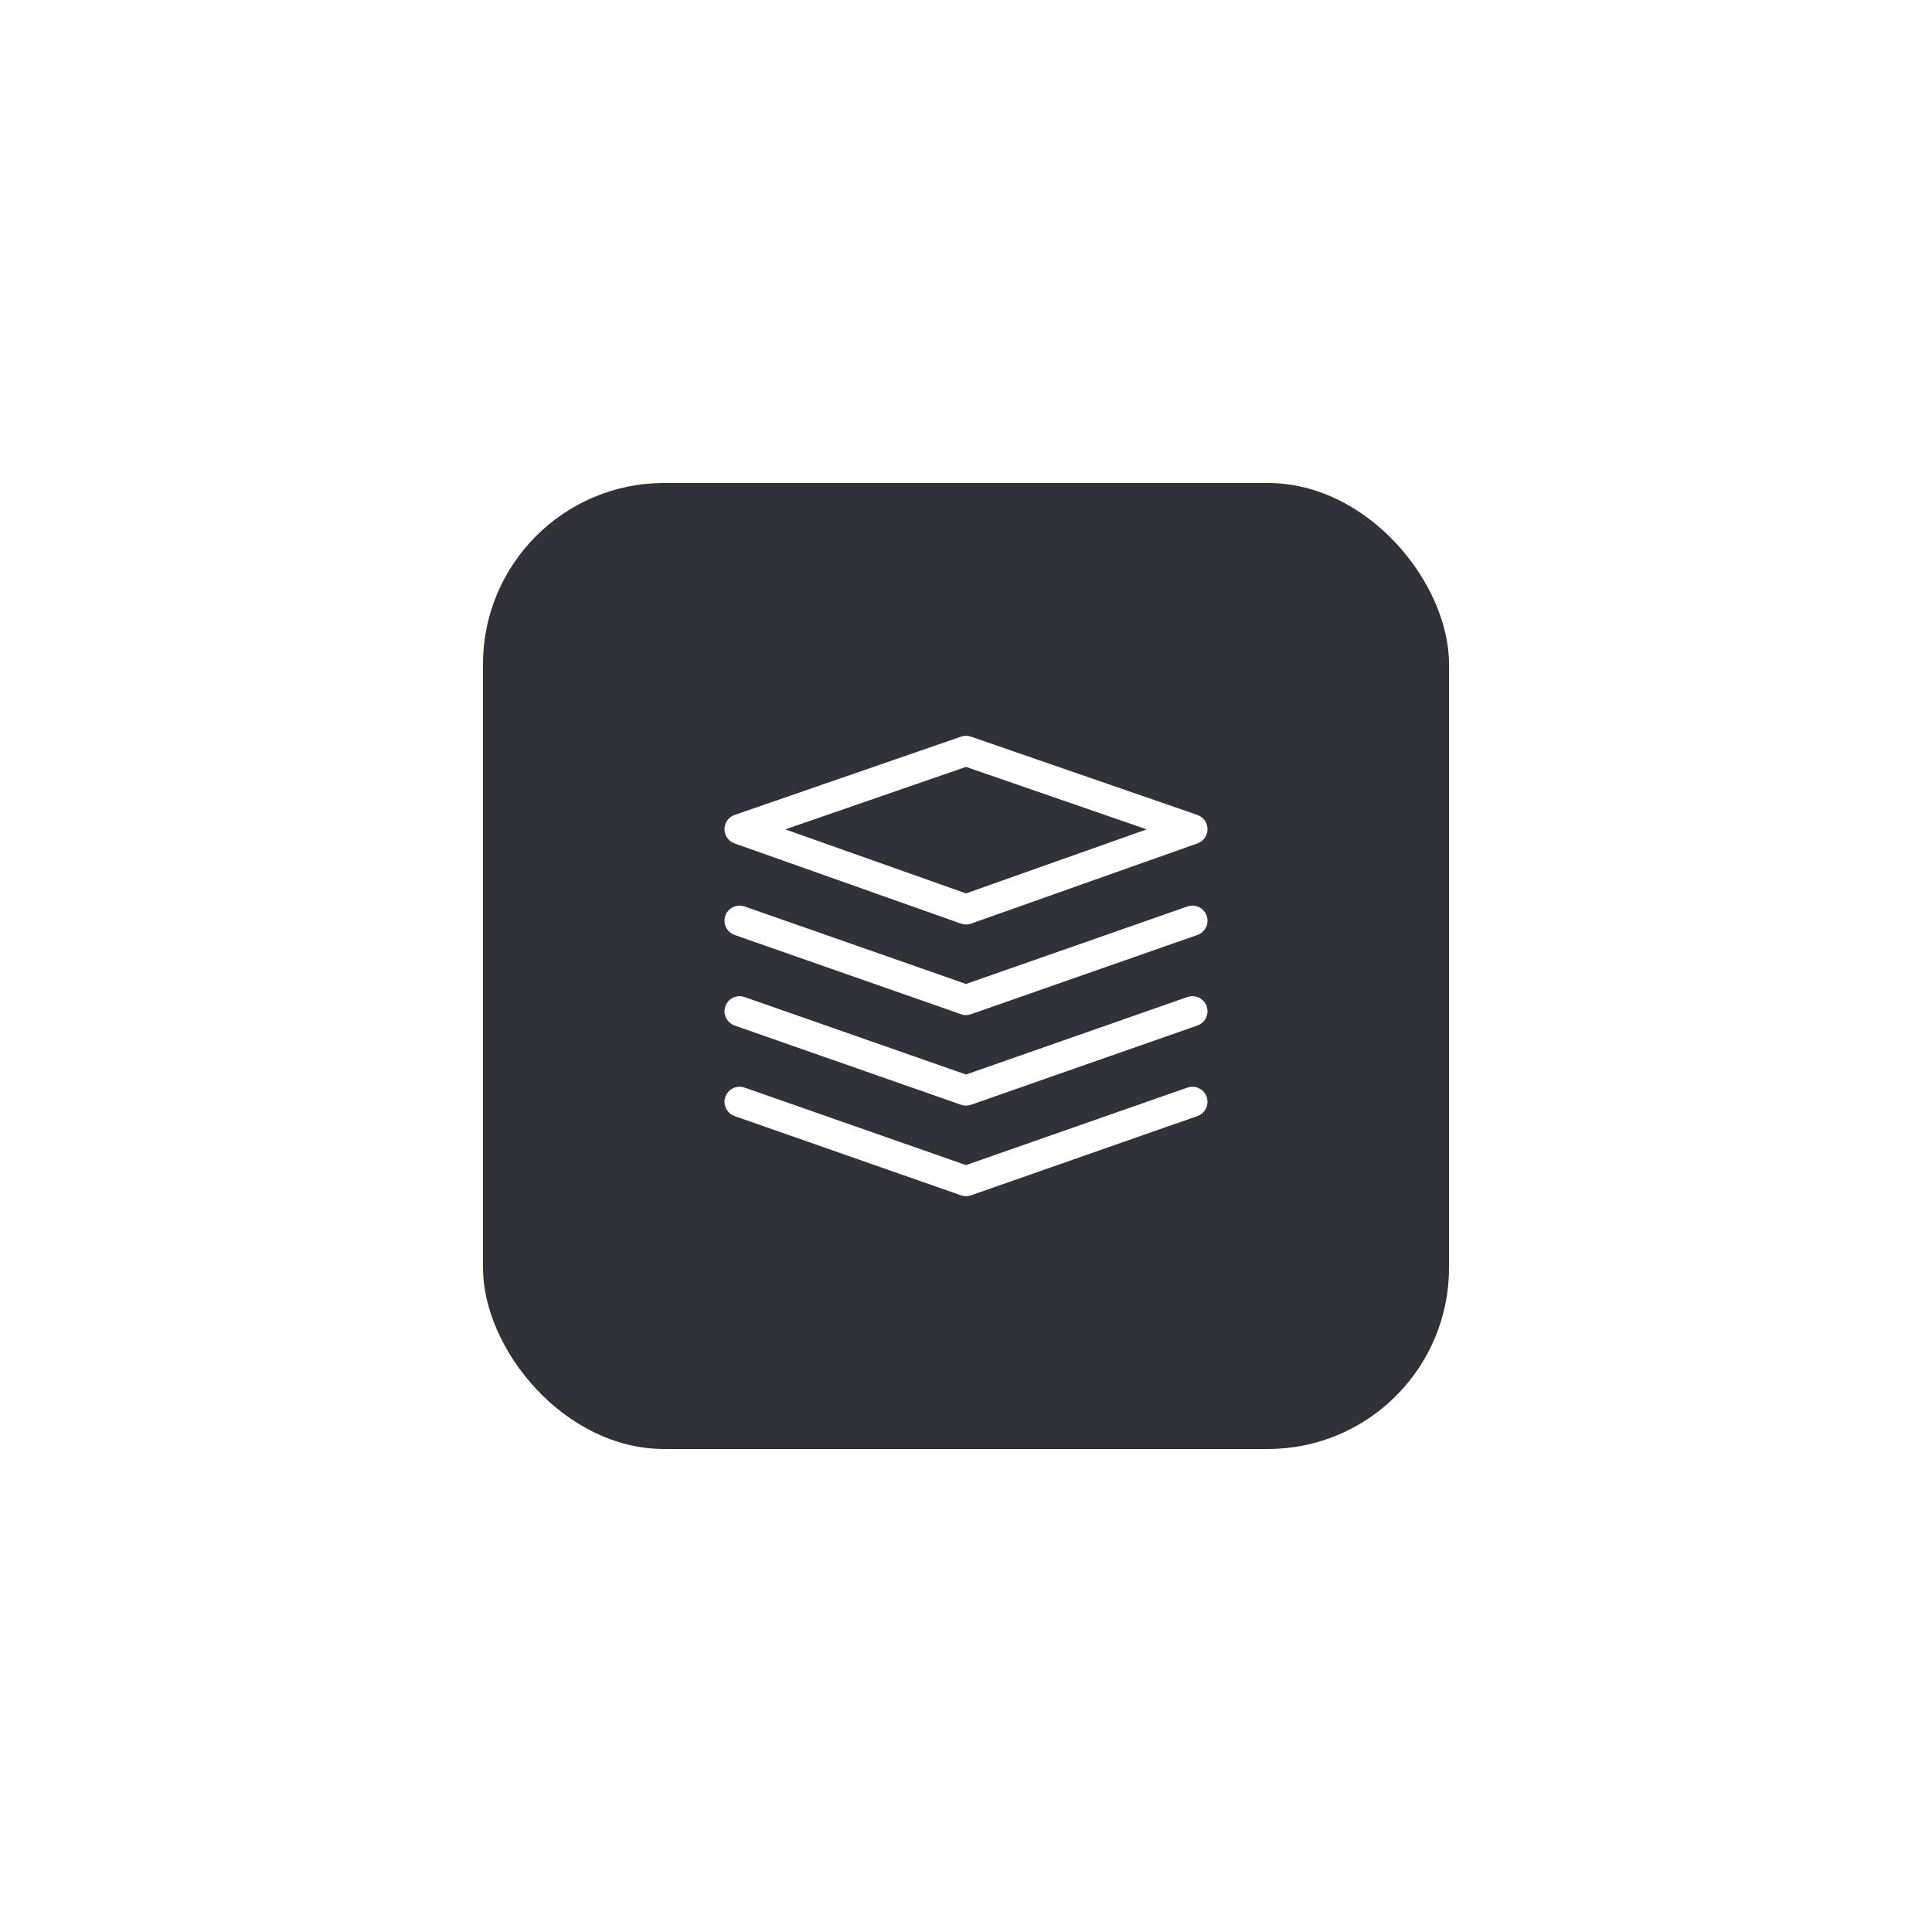 <svg xmlns="http://www.w3.org/2000/svg" xmlns:xlink="http://www.w3.org/1999/xlink" fill="none" version="1.1" width="64" height="64" viewBox="0 0 64 64"><defs><filter id="master_svg0_1832_61186" filterUnits="objectBoundingBox" color-interpolation-filters="sRGB" x="-0.625" y="-0.625" width="2.25" height="2.25"><feFlood flood-opacity="0" result="BackgroundImageFix"/><feColorMatrix in="SourceAlpha" type="matrix" values="0 0 0 0 0 0 0 0 0 0 0 0 0 0 0 0 0 0 127 0"/><feOffset dy="0" dx="0"/><feGaussianBlur stdDeviation="5"/><feColorMatrix type="matrix" values="0 0 0 0 0.125 0 0 0 0 0.125 0 0 0 0 0.412 0 0 0 0.4 0"/><feBlend mode="normal" in2="BackgroundImageFix" result="effect1_dropShadow"/><feBlend mode="normal" in="SourceGraphic" in2="effect1_dropShadow" result="shape"/></filter><clipPath id="master_svg1_1832_61191"><rect x="22" y="22" width="20" height="20" rx="0"/></clipPath></defs><g><g filter="url(#master_svg0_1832_61186)"><rect x="16" y="16" width="32" height="32" rx="6" fill="#31313A" fill-opacity="1"/><rect x="15.5" y="15.5" width="33" height="33" rx="6.5" fill-opacity="0" fill="none" stroke-width="1"/></g><g clip-path="url(#master_svg1_1832_61191)"><g><g><path d="M32.163,24.402Q32,24.346,31.837,24.402L24.337,26.995Q24.29,27.011,24.248,27.036Q24.205,27.061,24.168,27.094Q24.131,27.126,24.102,27.166Q24.072,27.205,24.05,27.249Q24.029,27.294,24.016,27.341Q24.004,27.389,24.001,27.438Q23.998,27.487,24.005,27.536Q24.011,27.585,24.027,27.631Q24.065,27.739,24.145,27.82Q24.225,27.901,24.333,27.939L31.833,30.596Q32,30.655,32.167,30.596L39.667,27.939Q39.713,27.923,39.756,27.898Q39.798,27.872,39.835,27.839Q39.871,27.806,39.901,27.767Q39.93,27.727,39.951,27.683Q39.972,27.639,39.985,27.591Q39.997,27.543,39.999,27.494Q40.002,27.445,39.995,27.396Q39.988,27.347,39.971,27.301Q39.933,27.193,39.852,27.113Q39.771,27.033,39.663,26.995L32.163,24.402ZM32,25.404L26.014,27.474L32,29.595L37.986,27.474L32,25.404Z" fill-rule="evenodd" fill="#FFFFFF" fill-opacity="1" style="mix-blend-mode:passthrough"/></g><g><path d="M24.665,30.028L32,32.595L39.334,30.028L39.335,30.028Q39.415,30,39.5,30Q39.549,30,39.597,30.01Q39.646,30.019,39.691,30.038Q39.737,30.057,39.778,30.084Q39.819,30.112,39.854,30.146Q39.888,30.181,39.916,30.222Q39.943,30.263,39.962,30.309Q39.981,30.354,39.99,30.402Q40,30.451,40,30.5Q40,30.578,39.976,30.652Q39.953,30.726,39.908,30.789Q39.863,30.853,39.801,30.899Q39.739,30.946,39.665,30.972L32.165,33.597Q32,33.655,31.835,33.597L24.335,30.972L24.335,30.972Q24.261,30.946,24.199,30.899Q24.137,30.853,24.092,30.789Q24.047,30.726,24.024,30.652Q24,30.578,24,30.5Q24,30.451,24.01,30.402Q24.019,30.354,24.038,30.309Q24.057,30.263,24.084,30.222Q24.112,30.181,24.146,30.146Q24.181,30.112,24.222,30.084Q24.263,30.057,24.309,30.038Q24.354,30.019,24.402,30.01Q24.451,30,24.5,30Q24.585,30,24.665,30.028L24.665,30.028Z" fill-rule="evenodd" fill="#FFFFFF" fill-opacity="1" style="mix-blend-mode:passthrough"/></g><g><path d="M24.665,33.028L32,35.595L39.334,33.028L39.335,33.028Q39.415,33,39.5,33Q39.549,33,39.597,33.01Q39.646,33.019,39.691,33.038Q39.737,33.057,39.778,33.084Q39.819,33.112,39.854,33.146Q39.888,33.181,39.916,33.222Q39.943,33.263,39.962,33.309Q39.981,33.354,39.99,33.402Q40,33.451,40,33.5Q40,33.578,39.976,33.652Q39.953,33.726,39.908,33.789Q39.863,33.853,39.801,33.899Q39.739,33.946,39.665,33.972L32.165,36.597Q32,36.655,31.835,36.597L24.335,33.972L24.335,33.972Q24.261,33.946,24.199,33.899Q24.137,33.853,24.092,33.789Q24.047,33.726,24.024,33.652Q24,33.578,24,33.5Q24,33.451,24.01,33.402Q24.019,33.354,24.038,33.309Q24.057,33.263,24.084,33.222Q24.112,33.181,24.146,33.146Q24.181,33.112,24.222,33.084Q24.263,33.057,24.309,33.038Q24.354,33.019,24.402,33.01Q24.451,33,24.5,33Q24.585,33,24.665,33.028L24.665,33.028Z" fill-rule="evenodd" fill="#FFFFFF" fill-opacity="1" style="mix-blend-mode:passthrough"/></g><g><path d="M24.665,36.028L32,38.595L39.334,36.028L39.335,36.028Q39.415,36,39.5,36Q39.549,36,39.597,36.01Q39.646,36.019,39.691,36.038Q39.737,36.057,39.778,36.084Q39.819,36.112,39.854,36.146Q39.888,36.181,39.916,36.222Q39.943,36.263,39.962,36.309Q39.981,36.354,39.99,36.402Q40,36.451,40,36.5Q40,36.578,39.976,36.652Q39.953,36.726,39.908,36.789Q39.863,36.853,39.801,36.899Q39.739,36.946,39.665,36.972L32.165,39.597Q32,39.655,31.835,39.597L24.335,36.972L24.335,36.972Q24.261,36.946,24.199,36.899Q24.137,36.853,24.092,36.789Q24.047,36.726,24.024,36.652Q24,36.578,24,36.5Q24,36.451,24.01,36.402Q24.019,36.354,24.038,36.309Q24.057,36.263,24.084,36.222Q24.112,36.181,24.146,36.146Q24.181,36.112,24.222,36.084Q24.263,36.057,24.309,36.038Q24.354,36.019,24.402,36.01Q24.451,36,24.5,36Q24.585,36,24.665,36.028L24.665,36.028Z" fill-rule="evenodd" fill="#FFFFFF" fill-opacity="1" style="mix-blend-mode:passthrough"/></g></g></g></g></svg>